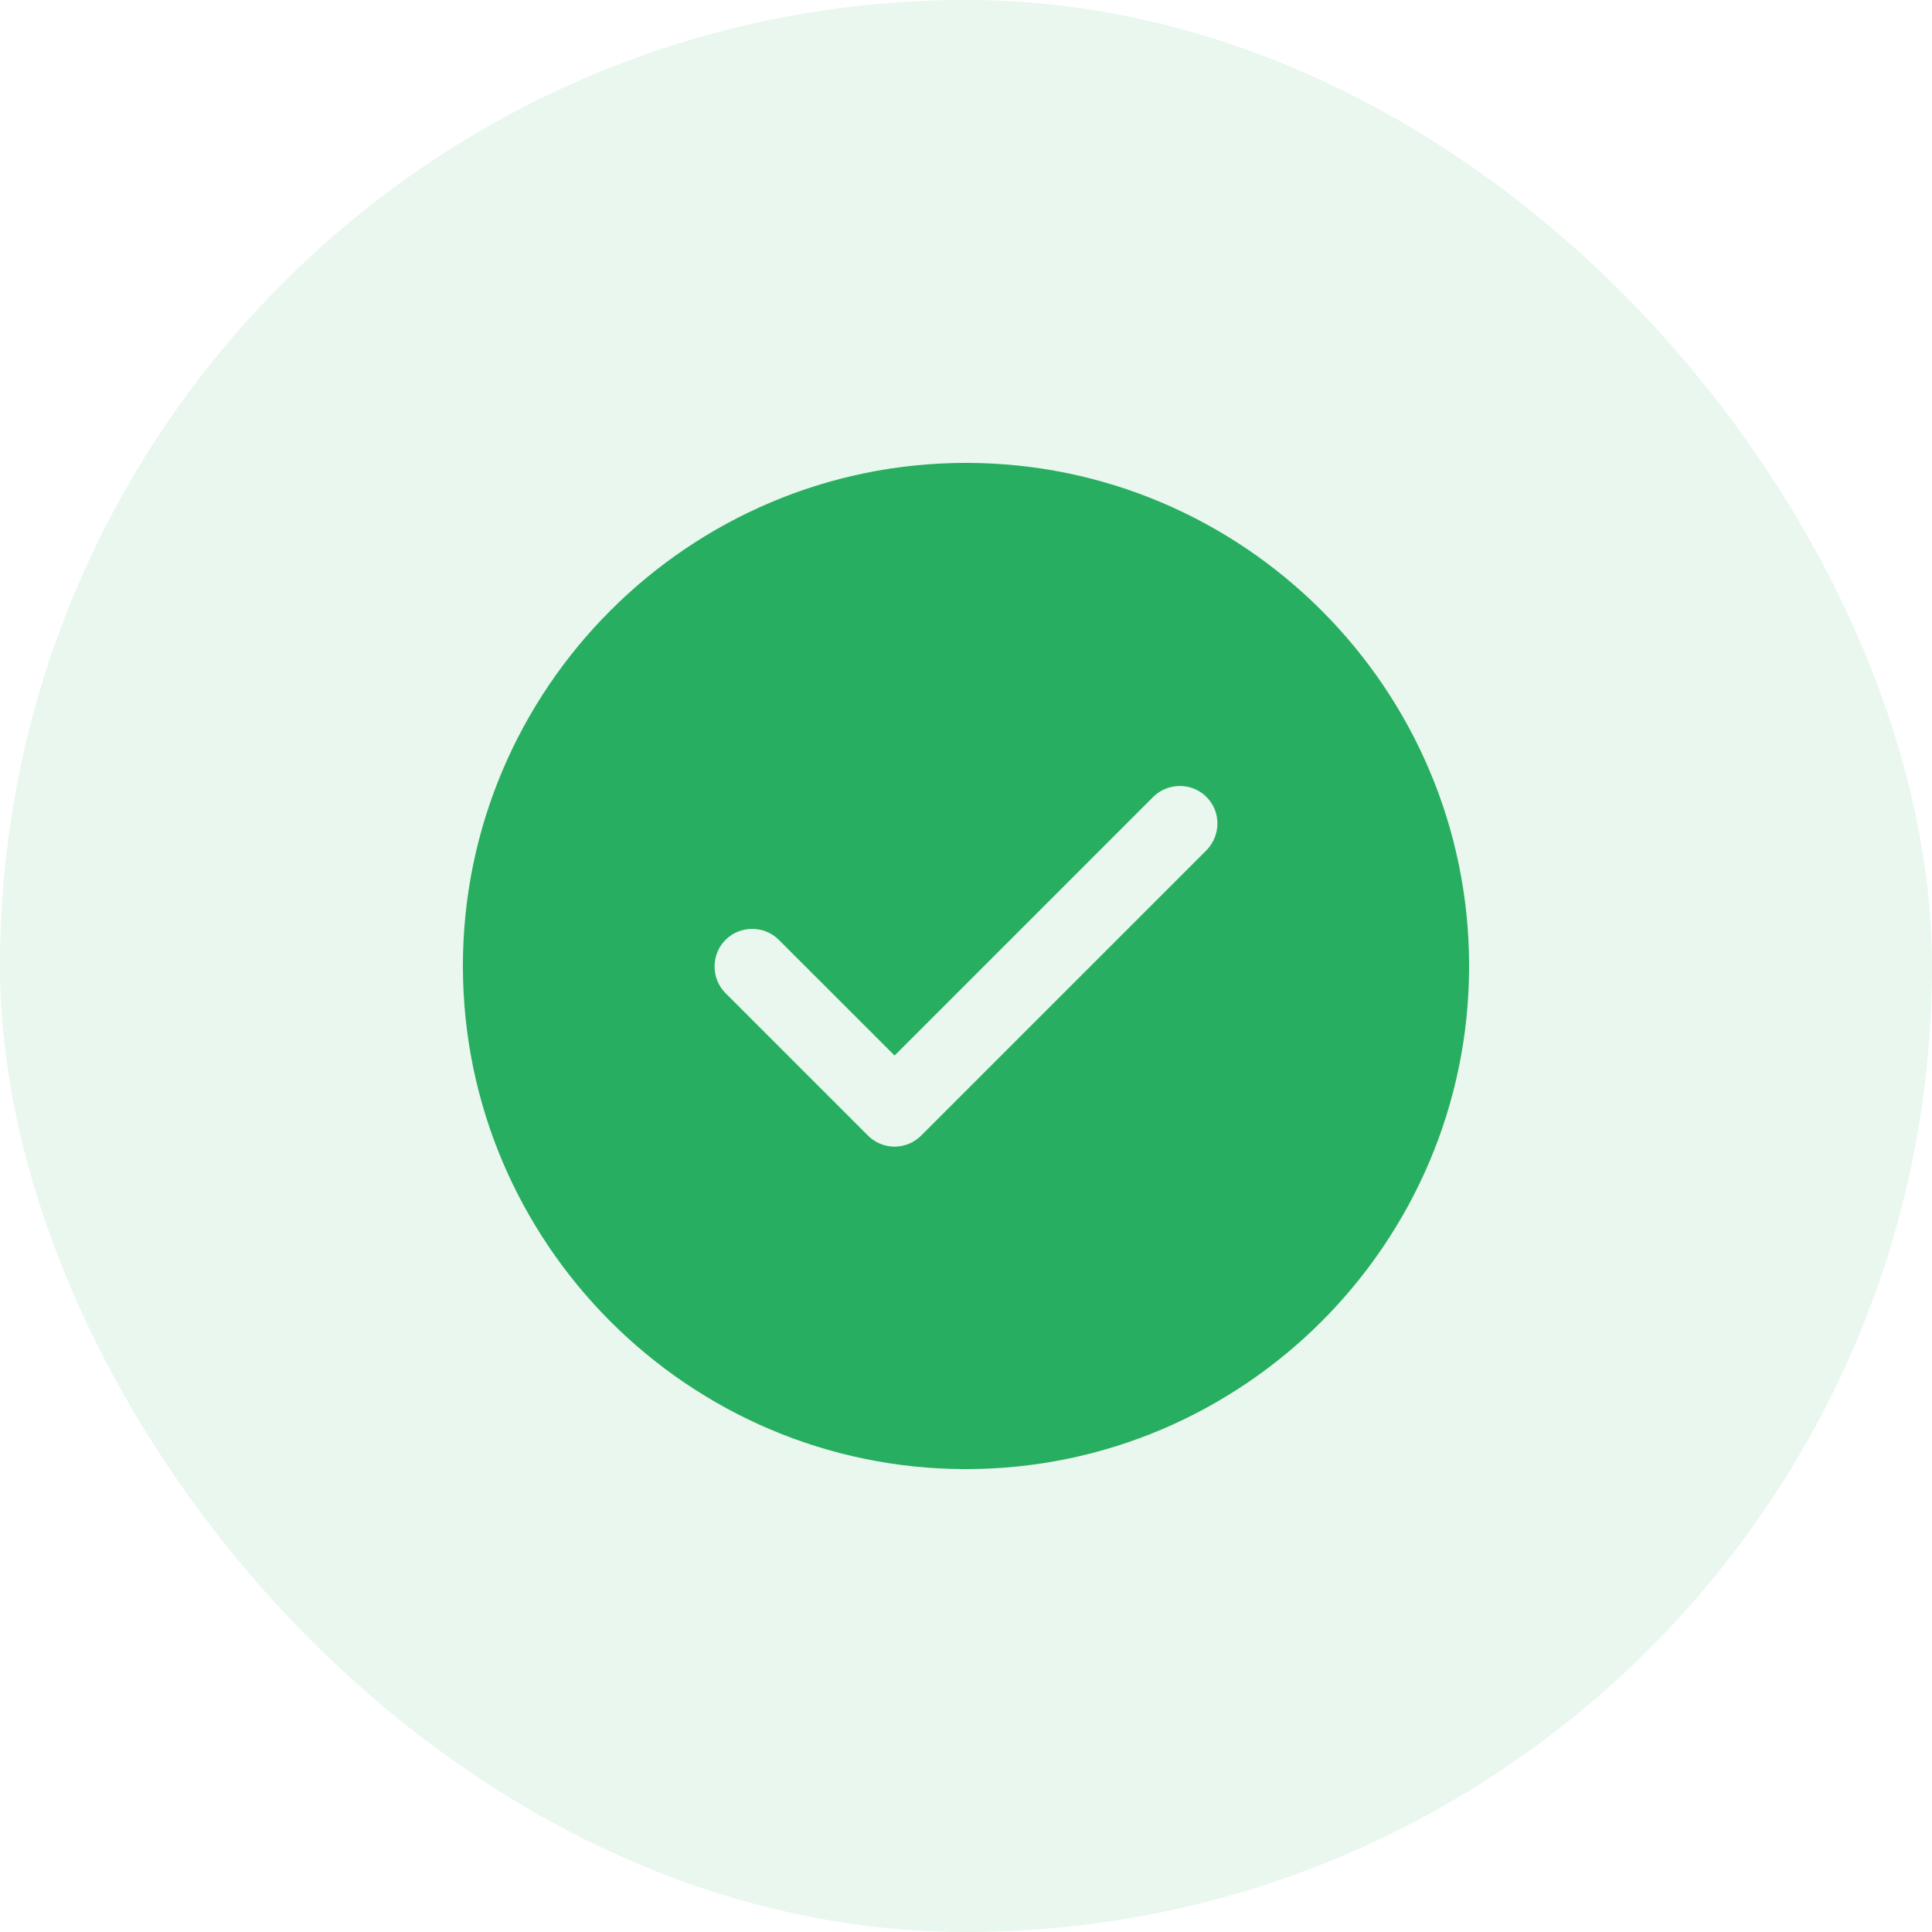 <svg width="32" height="32" viewBox="0 0 32 32" fill="none" xmlns="http://www.w3.org/2000/svg">
<rect width="32" height="32" rx="16" fill="#27AE60" fill-opacity="0.1"/>
<path d="M16 7.667C11.408 7.667 7.667 11.408 7.667 16C7.667 20.592 11.408 24.333 16 24.333C20.592 24.333 24.333 20.592 24.333 16C24.333 11.408 20.592 7.667 16 7.667ZM19.983 14.083L15.258 18.808C15.142 18.925 14.983 18.992 14.817 18.992C14.65 18.992 14.492 18.925 14.375 18.808L12.017 16.45C11.775 16.208 11.775 15.808 12.017 15.567C12.258 15.325 12.658 15.325 12.9 15.567L14.817 17.483L19.1 13.2C19.342 12.958 19.742 12.958 19.983 13.2C20.225 13.442 20.225 13.833 19.983 14.083Z" fill="#27AE60"/>
</svg>
